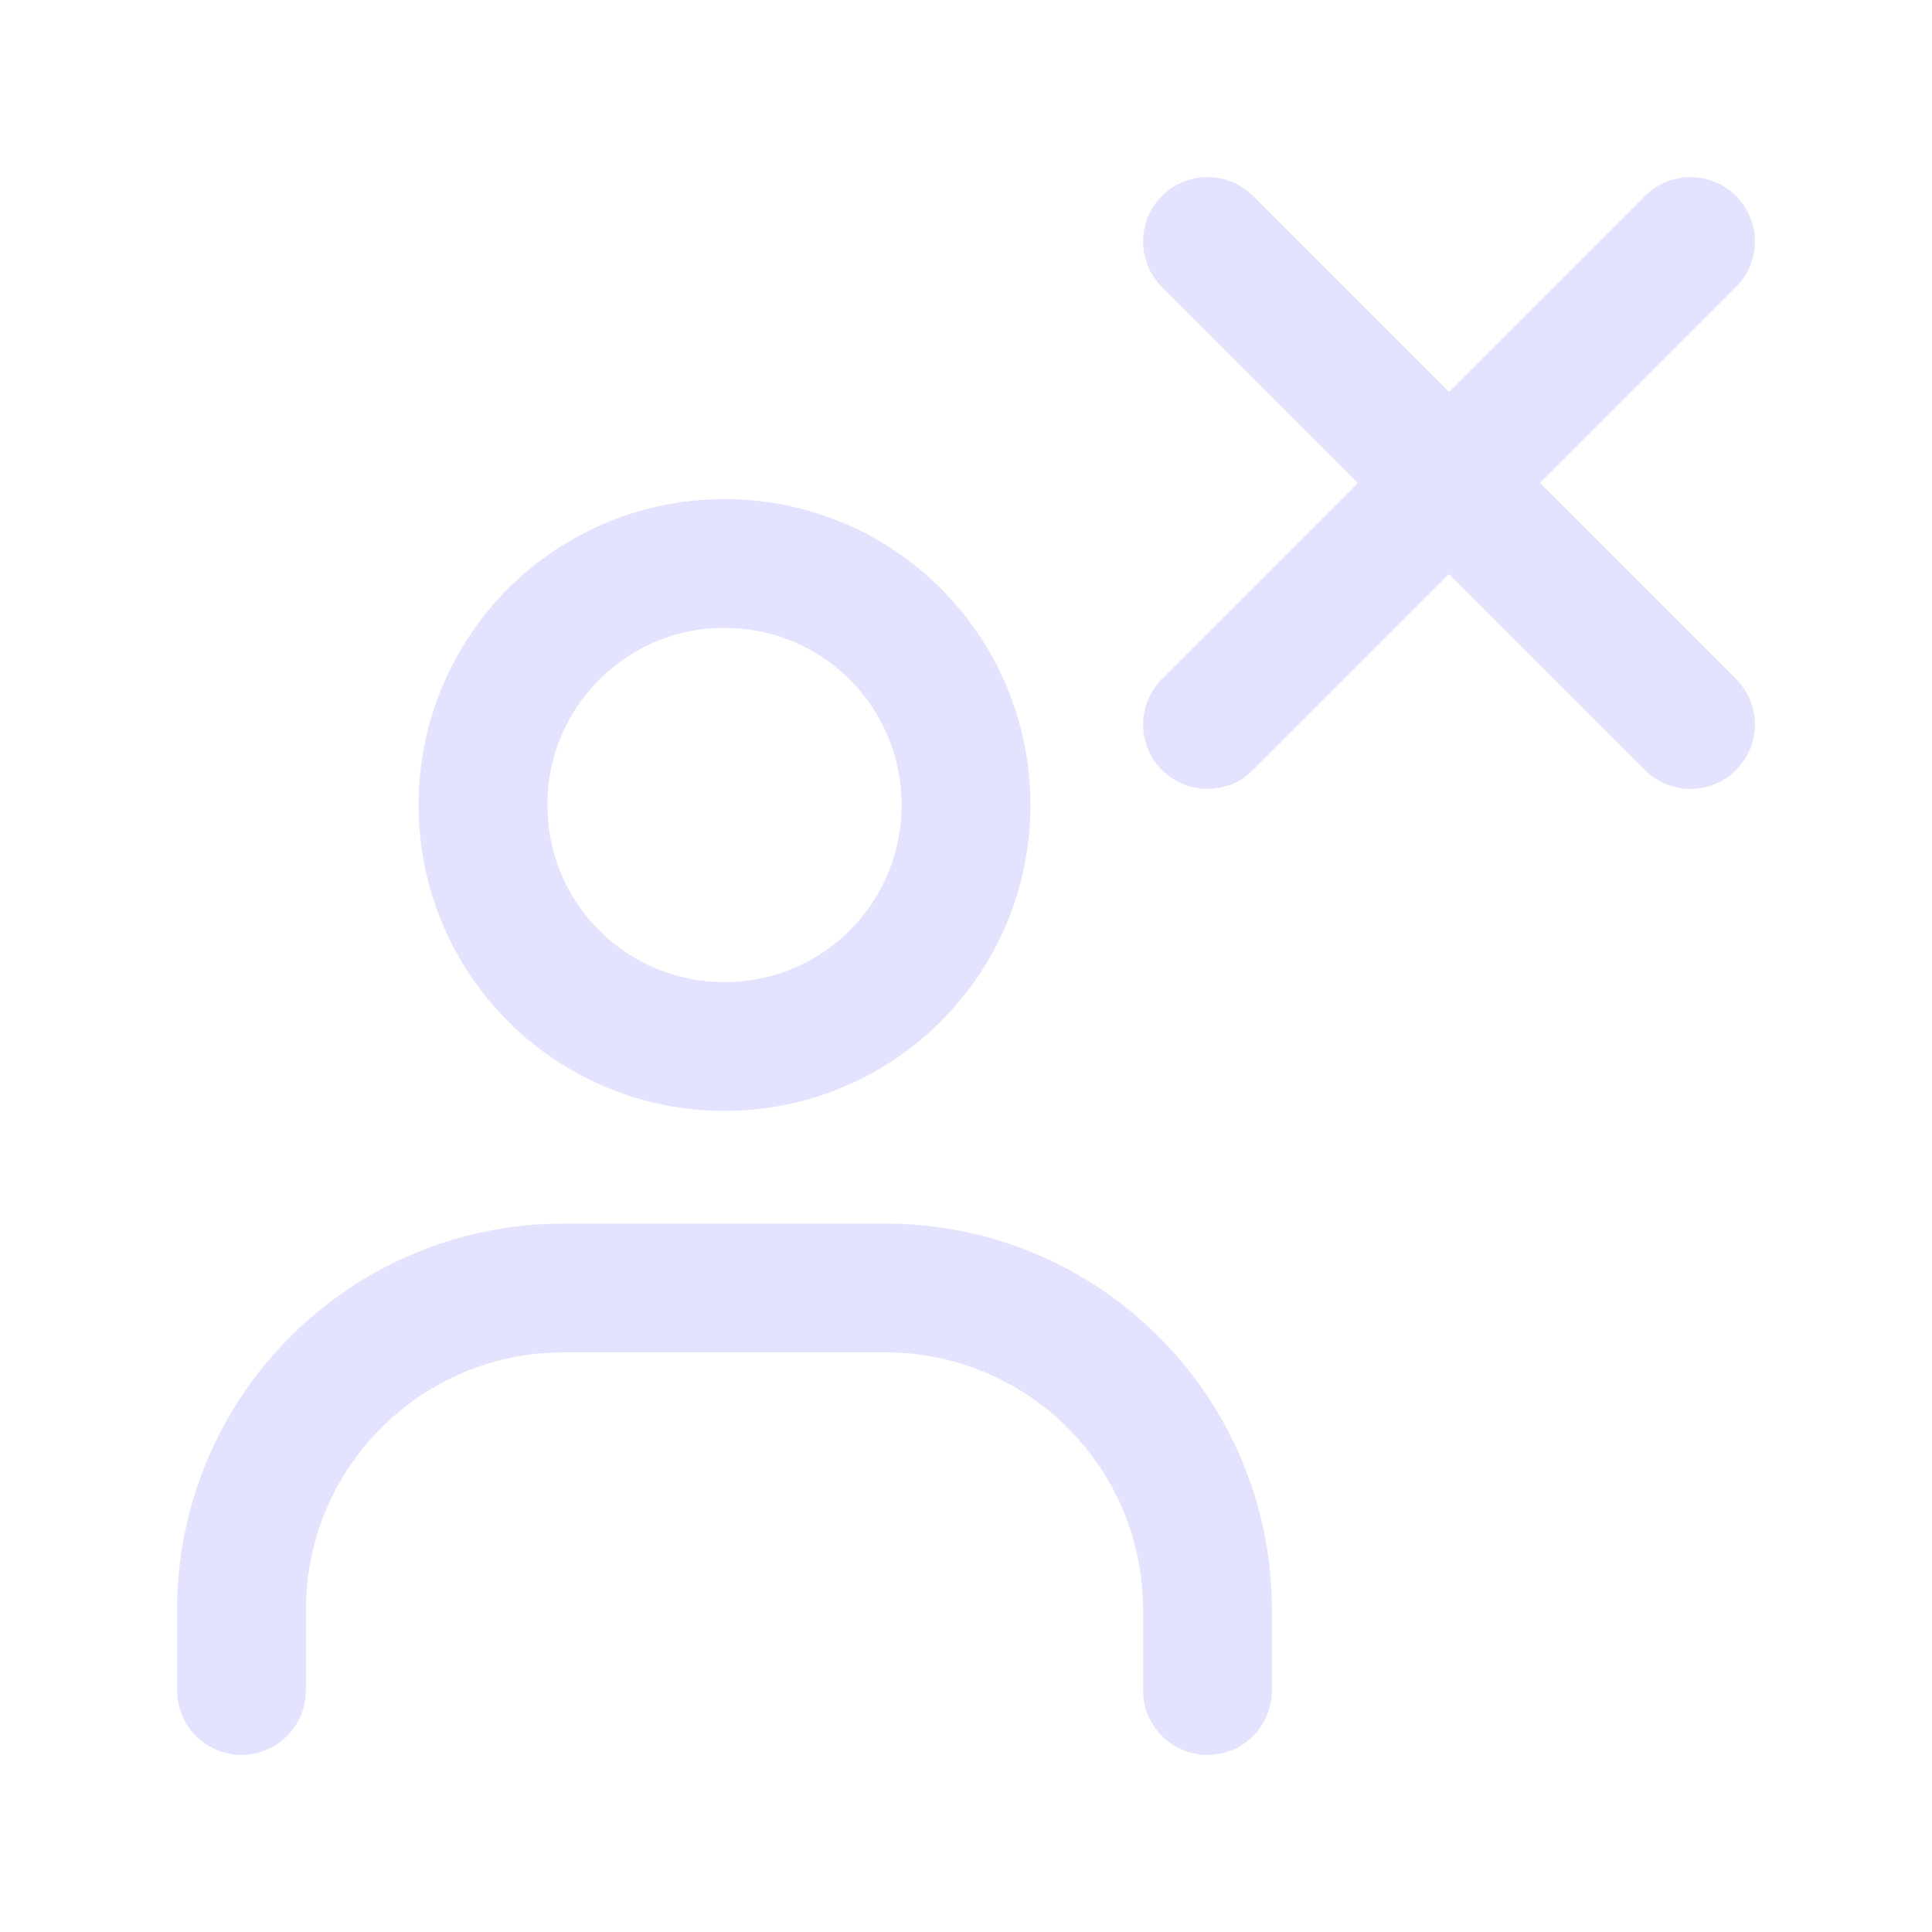 <svg width="60" height="60" viewBox="0 0 60 60" fill="none" xmlns="http://www.w3.org/2000/svg">
<path d="M7.5 52.5V50C7.5 44.475 11.975 40 17.5 40H27.5C33.025 40 37.5 44.475 37.5 50V52.5" stroke="#E4E3FF" stroke-width="4" stroke-linecap="round" stroke-linejoin="round"/>
<path d="M22.5 32.5C18.35 32.5 15 29.15 15 25C15 20.85 18.35 17.5 22.5 17.5C26.65 17.5 30 20.85 30 25C30 29.15 26.65 32.5 22.5 32.5Z" stroke="#E4E3FF" stroke-width="4" stroke-linecap="round" stroke-linejoin="round"/>
<path d="M37.5 7.5L52.5 22.5" stroke="#E4E3FF" stroke-width="4" stroke-linecap="round" stroke-linejoin="round"/>
<path d="M52.5 7.5L37.5 22.5" stroke="#E4E3FF" stroke-width="4" stroke-linecap="round" stroke-linejoin="round"/>
</svg>
